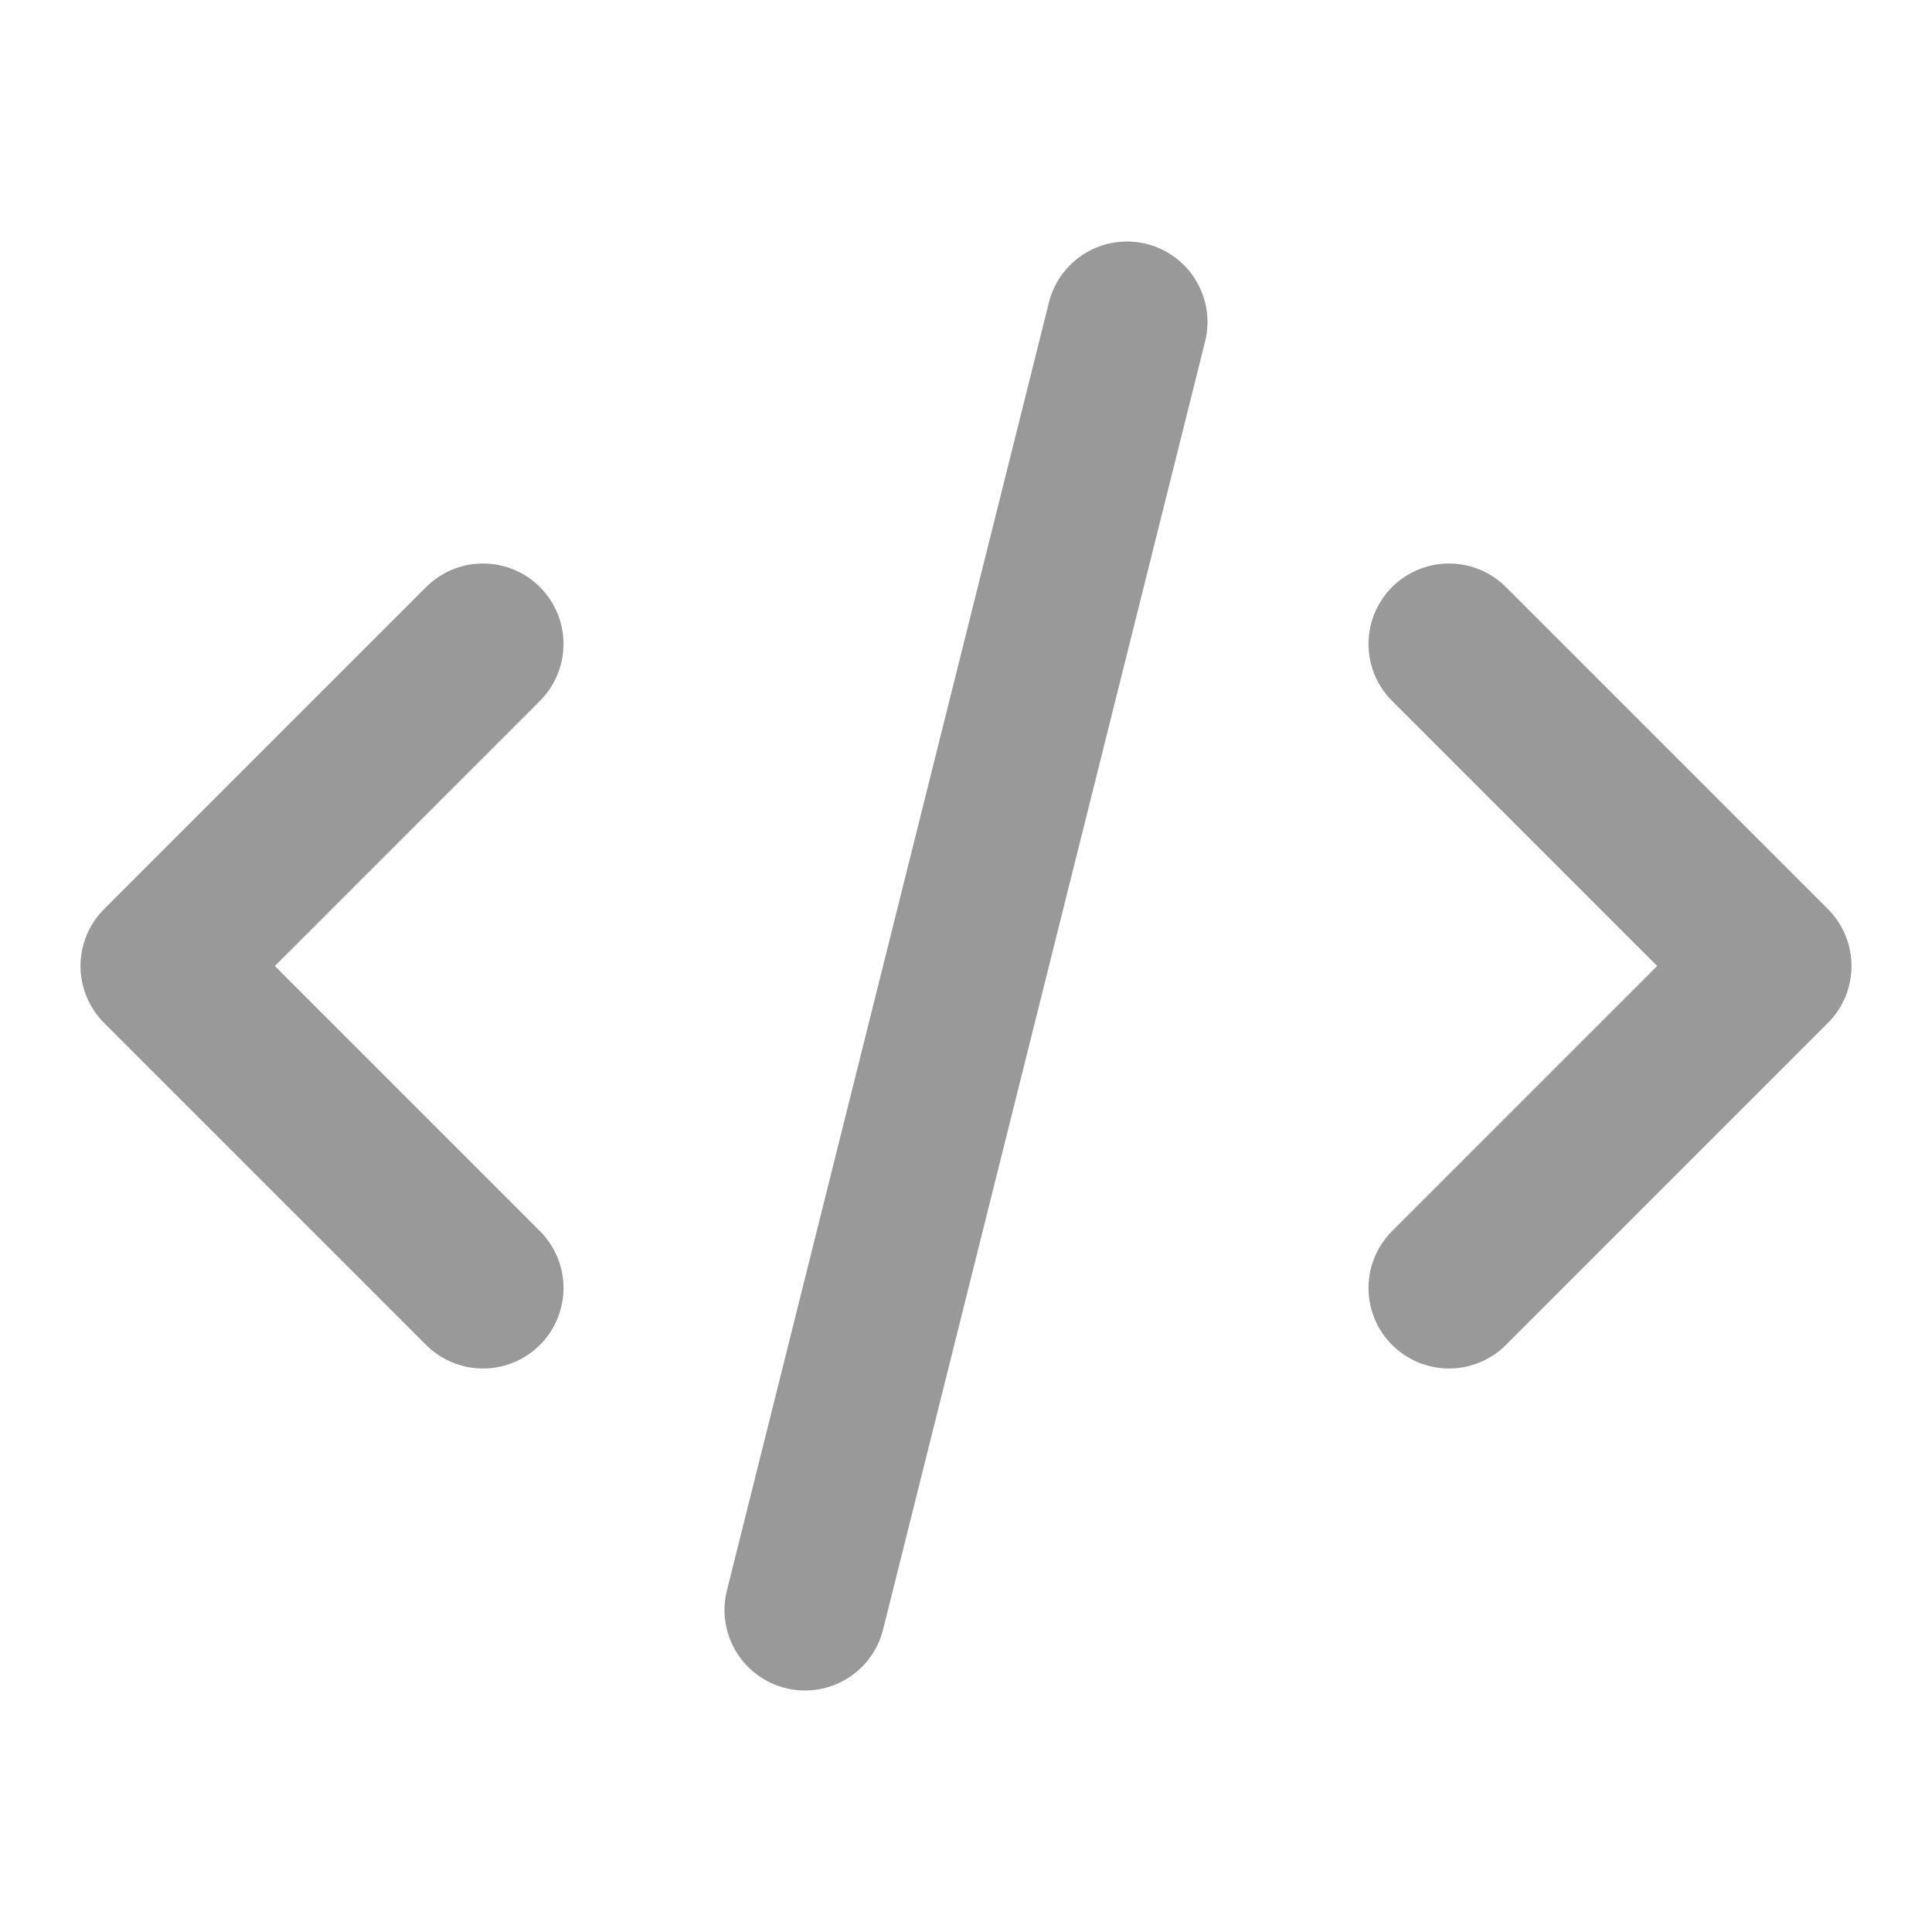 <svg width="24" height="24" viewBox="0 0 24 24" fill="none" xmlns="http://www.w3.org/2000/svg">
<path d="M10 20L14 4M18 8L22 12L18 16M6 16L2 12L6 8" stroke="#999999" stroke-width="2" stroke-linecap="round" stroke-linejoin="round"/>
</svg>

